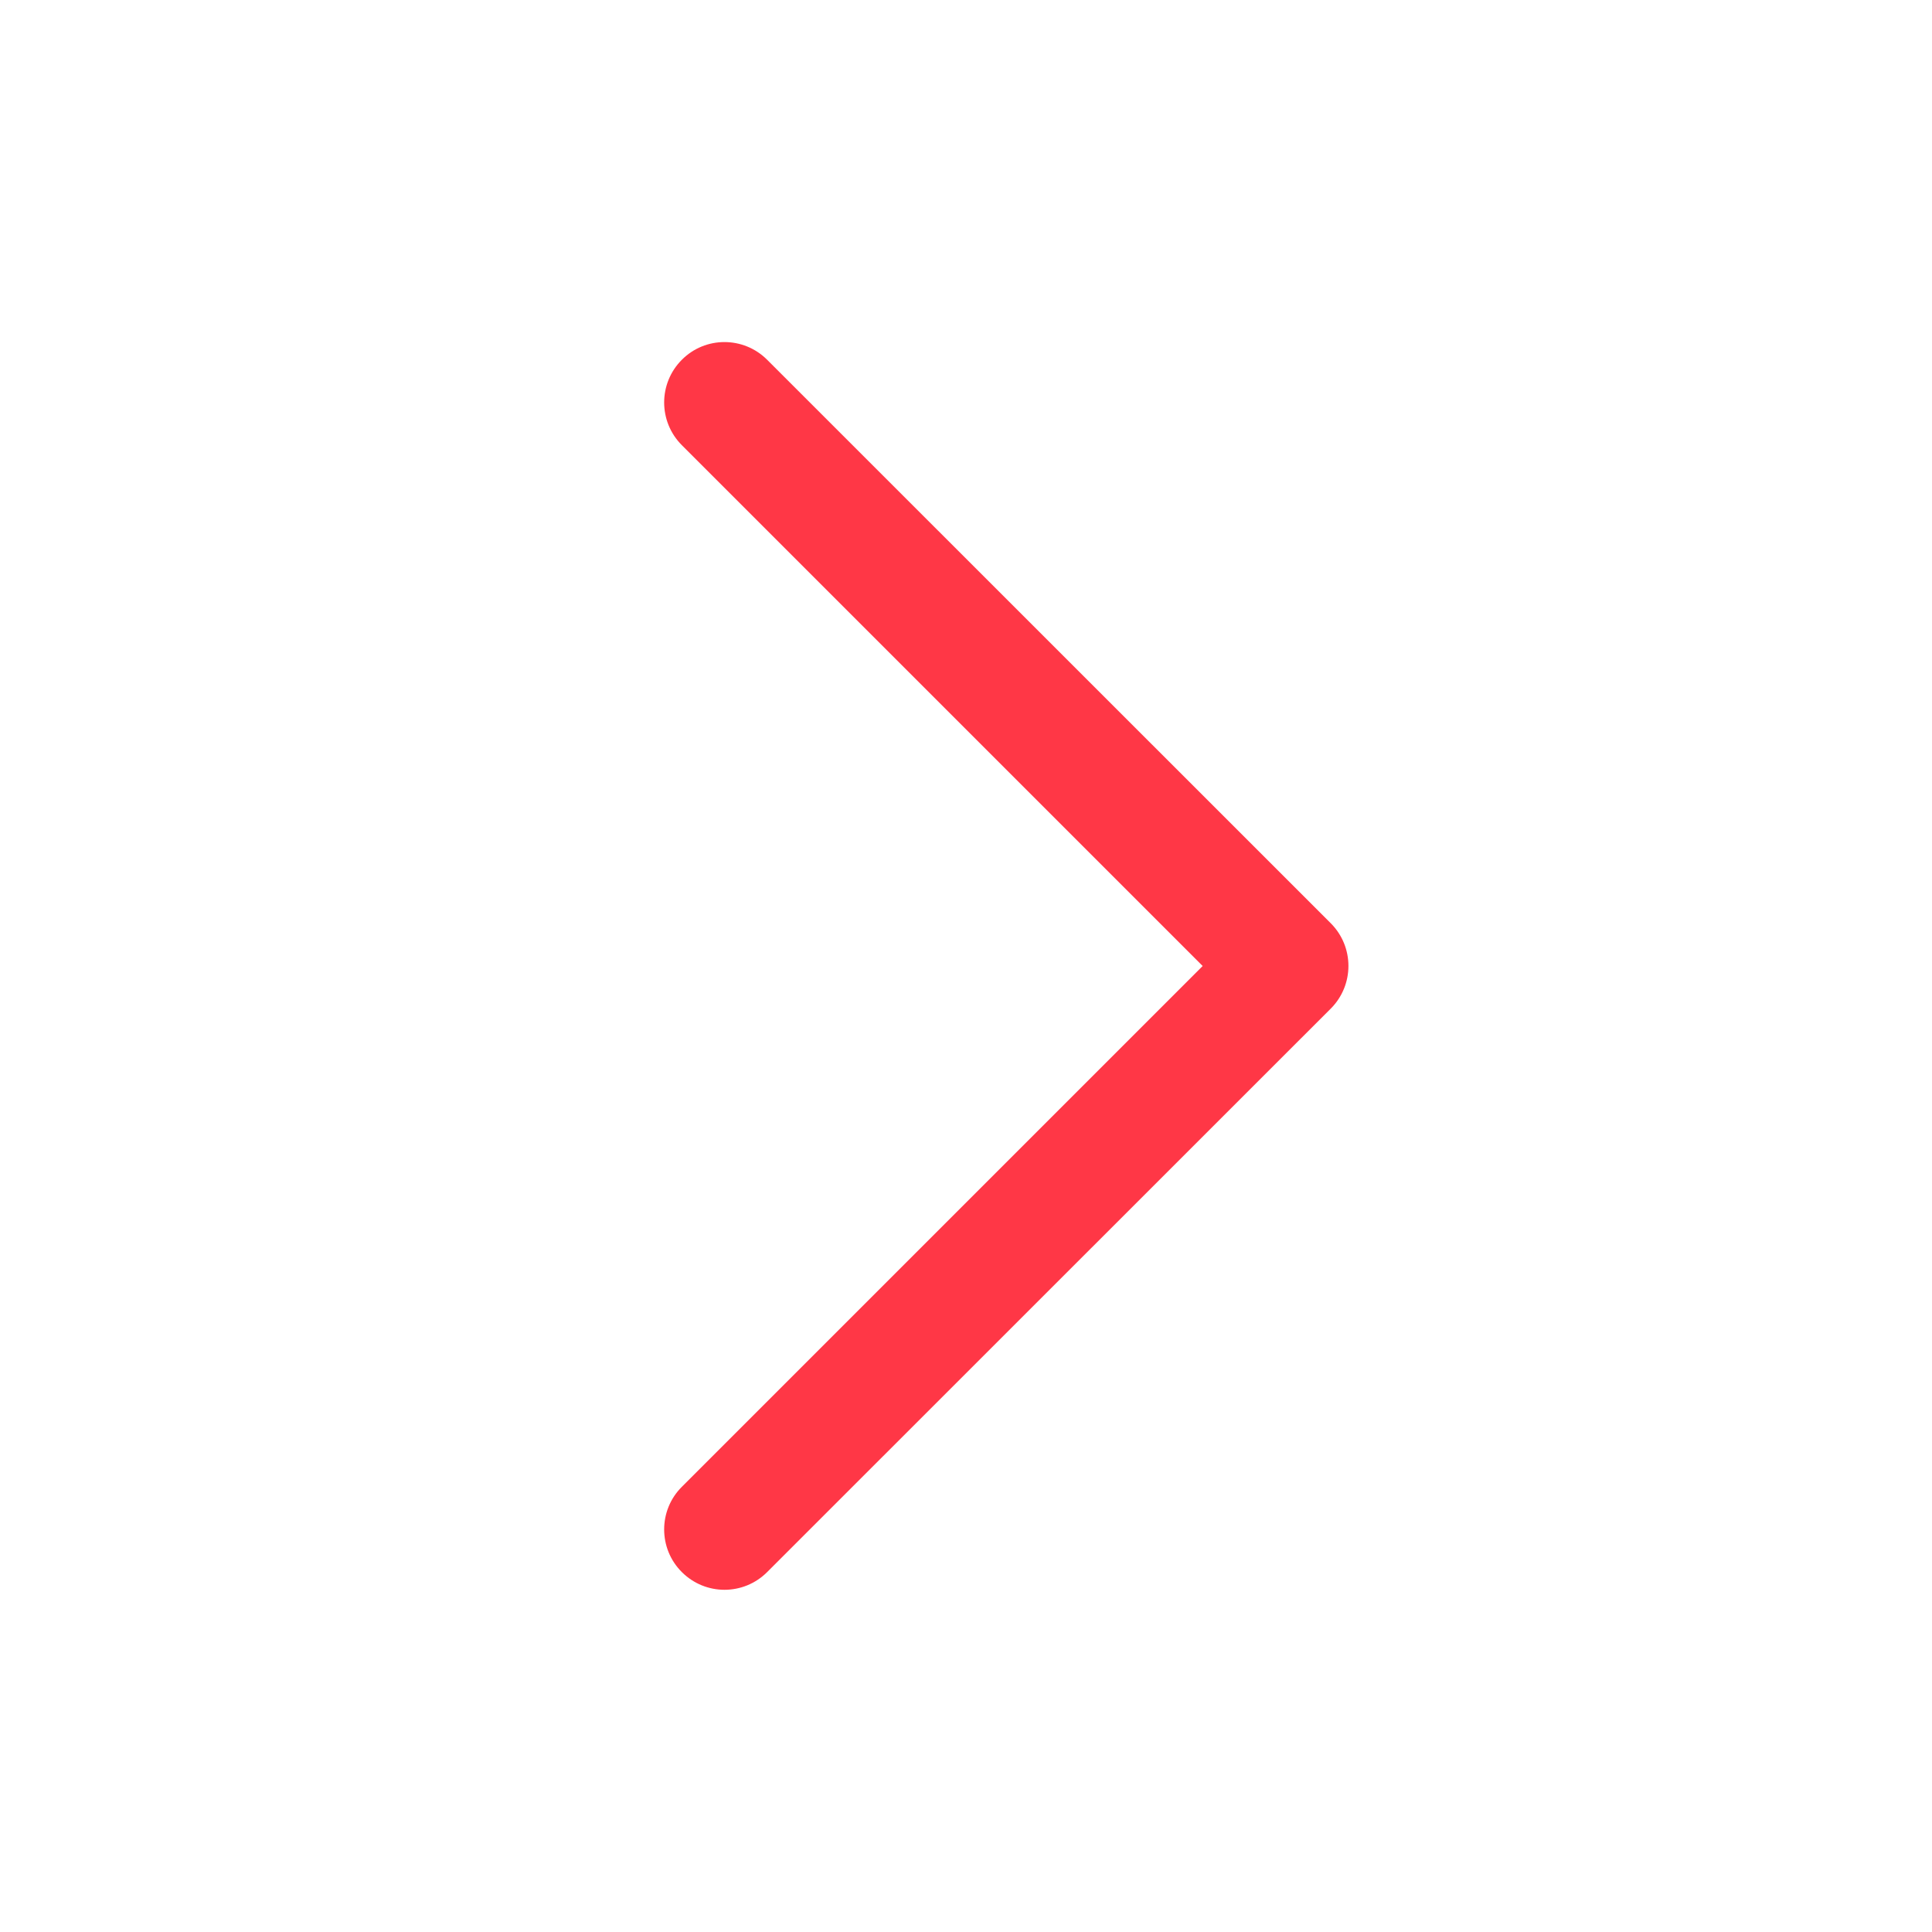 <svg width="14" height="14" viewBox="0 0 14 14" fill="none" xmlns="http://www.w3.org/2000/svg">
<g id="icon/outlined/chevron_right">
<path id="icon" fill-rule="evenodd" clip-rule="evenodd" d="M4.941 11.392C4.77 11.222 4.77 10.944 4.941 10.774L8.715 7L4.941 3.226C4.77 3.055 4.77 2.778 4.941 2.607C5.111 2.436 5.388 2.436 5.559 2.607L9.643 6.69C9.814 6.861 9.814 7.138 9.643 7.309L5.559 11.392C5.388 11.563 5.112 11.563 4.941 11.392Z" fill="#ff3746"/>
</g>
</svg>

